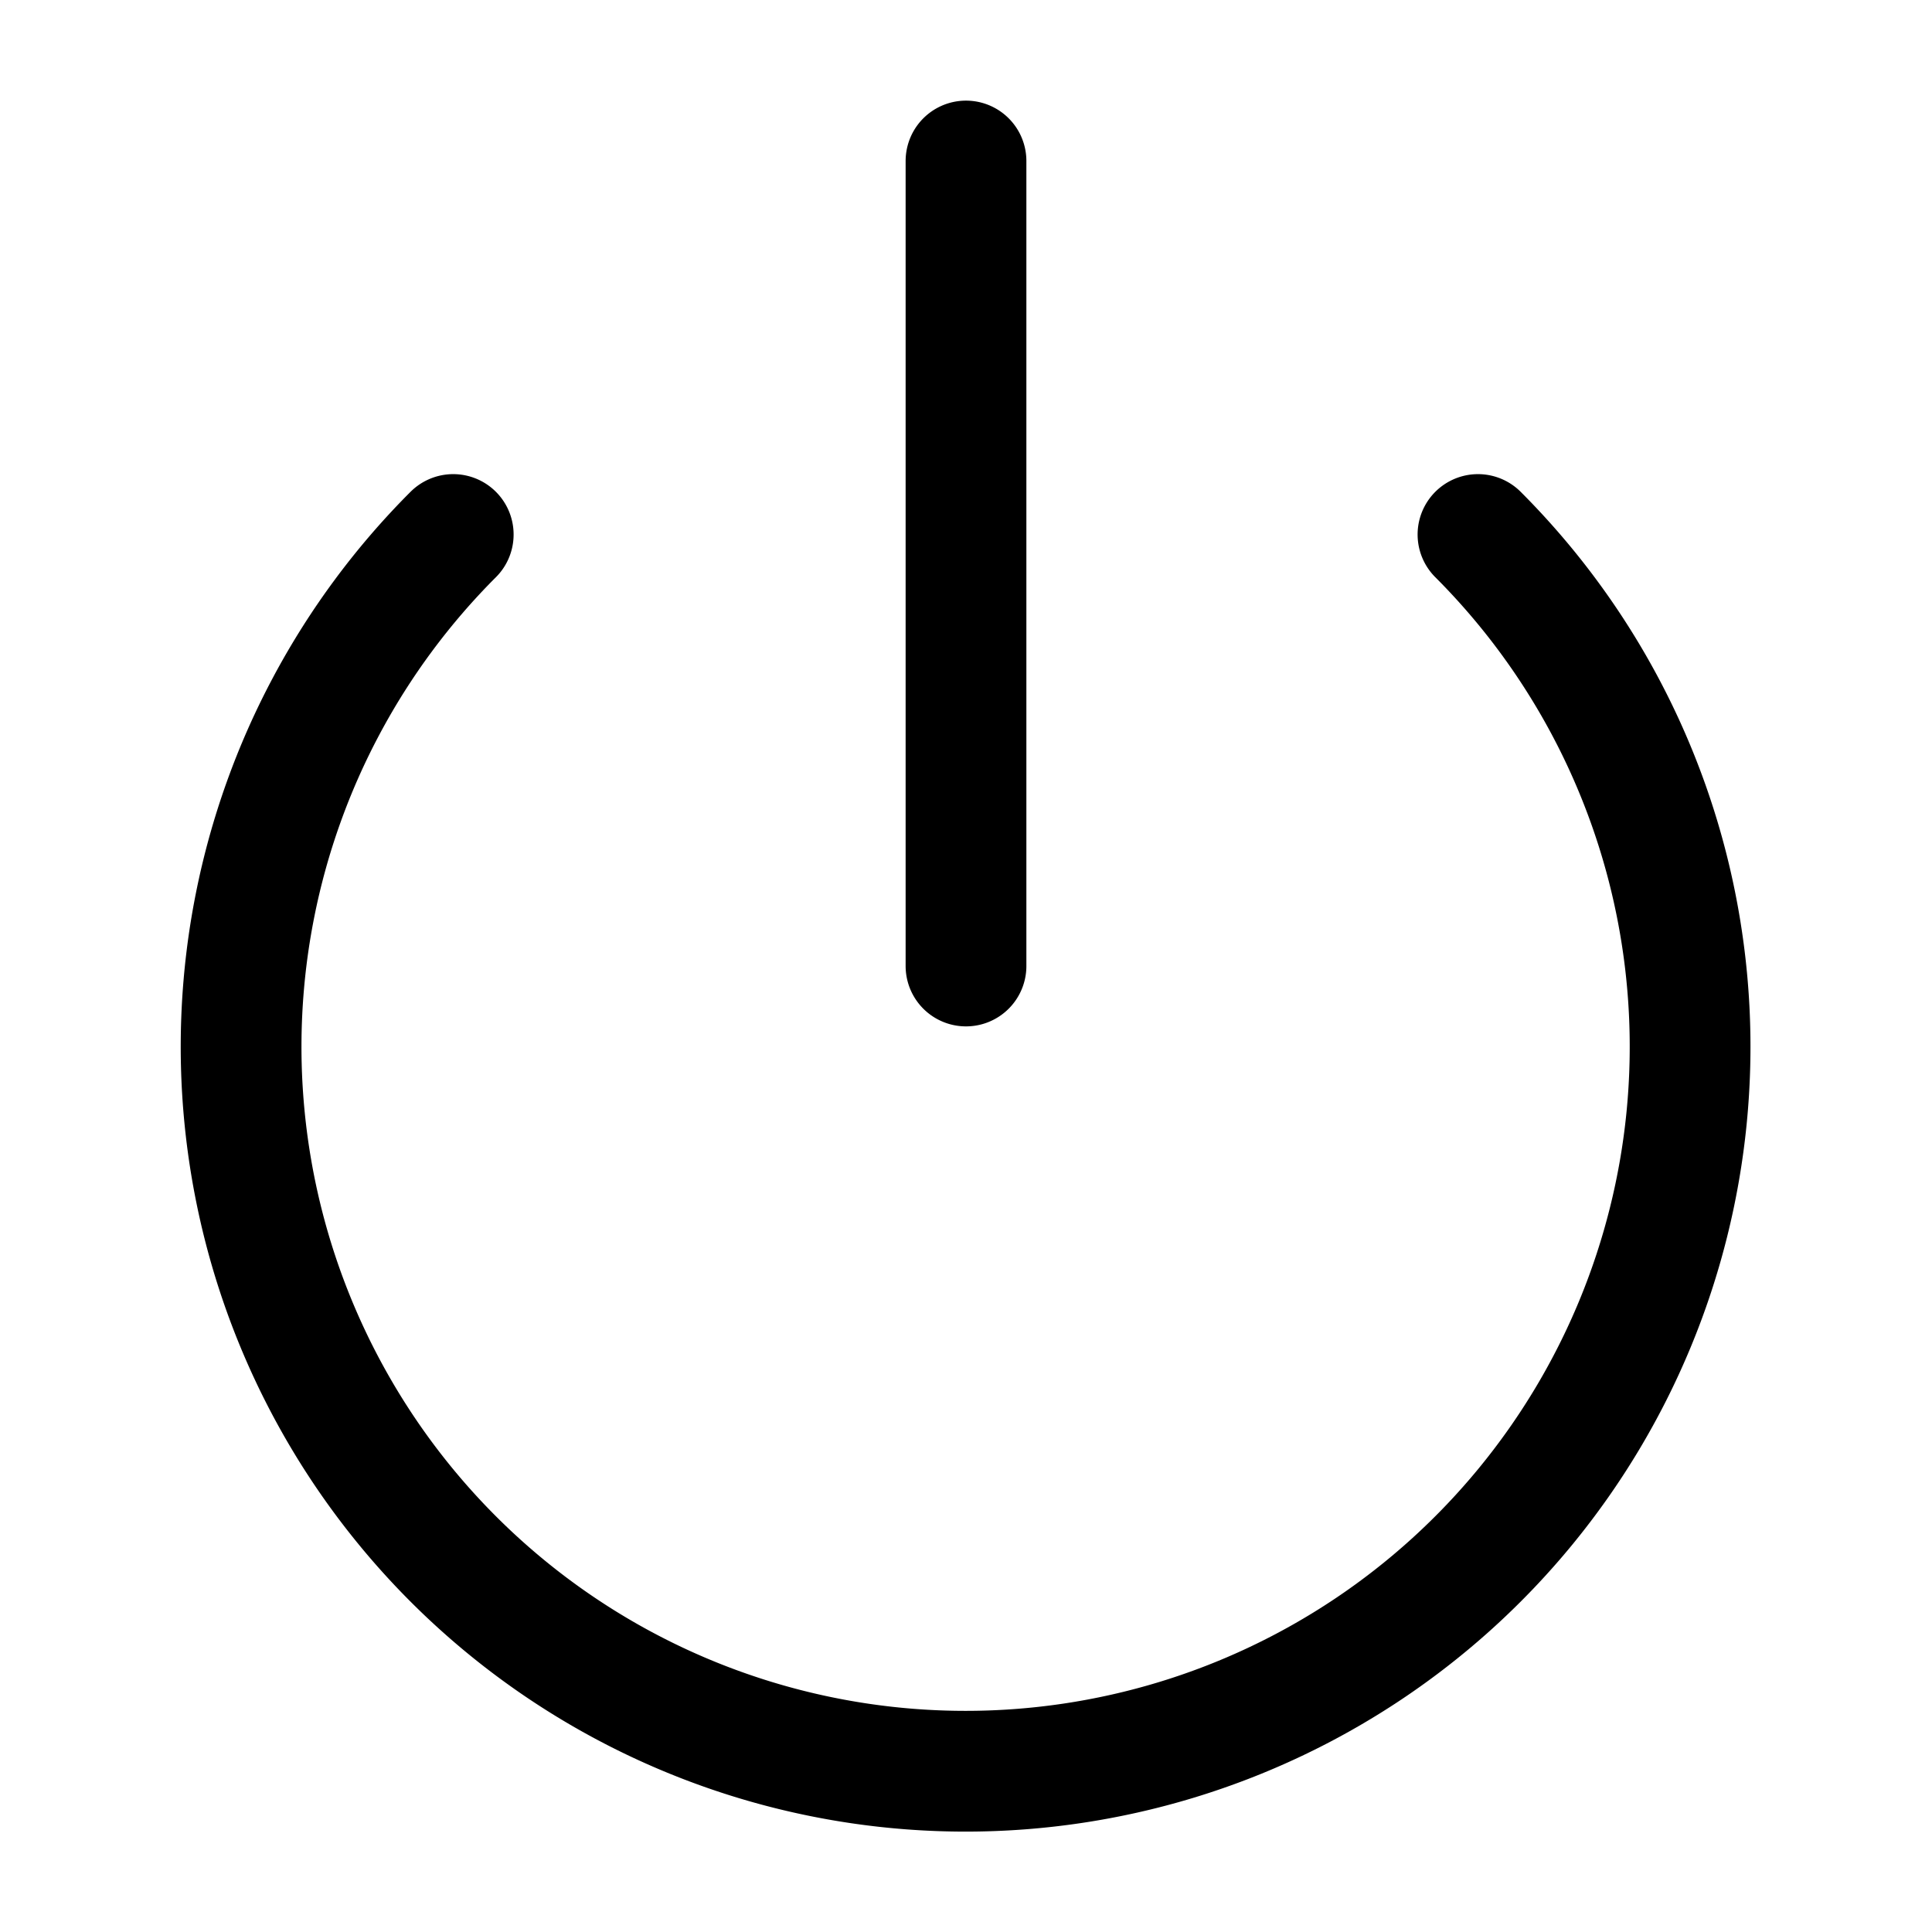 <svg xmlns="http://www.w3.org/2000/svg" viewBox="0 0 56 56" stroke-linejoin="round" stroke-linecap="round" stroke="currentColor" fill="none"><path stroke-width="3.5" d="M42.84 15.493a21 21 0 1 1-29.703 0M28 4.667V28"/></svg>